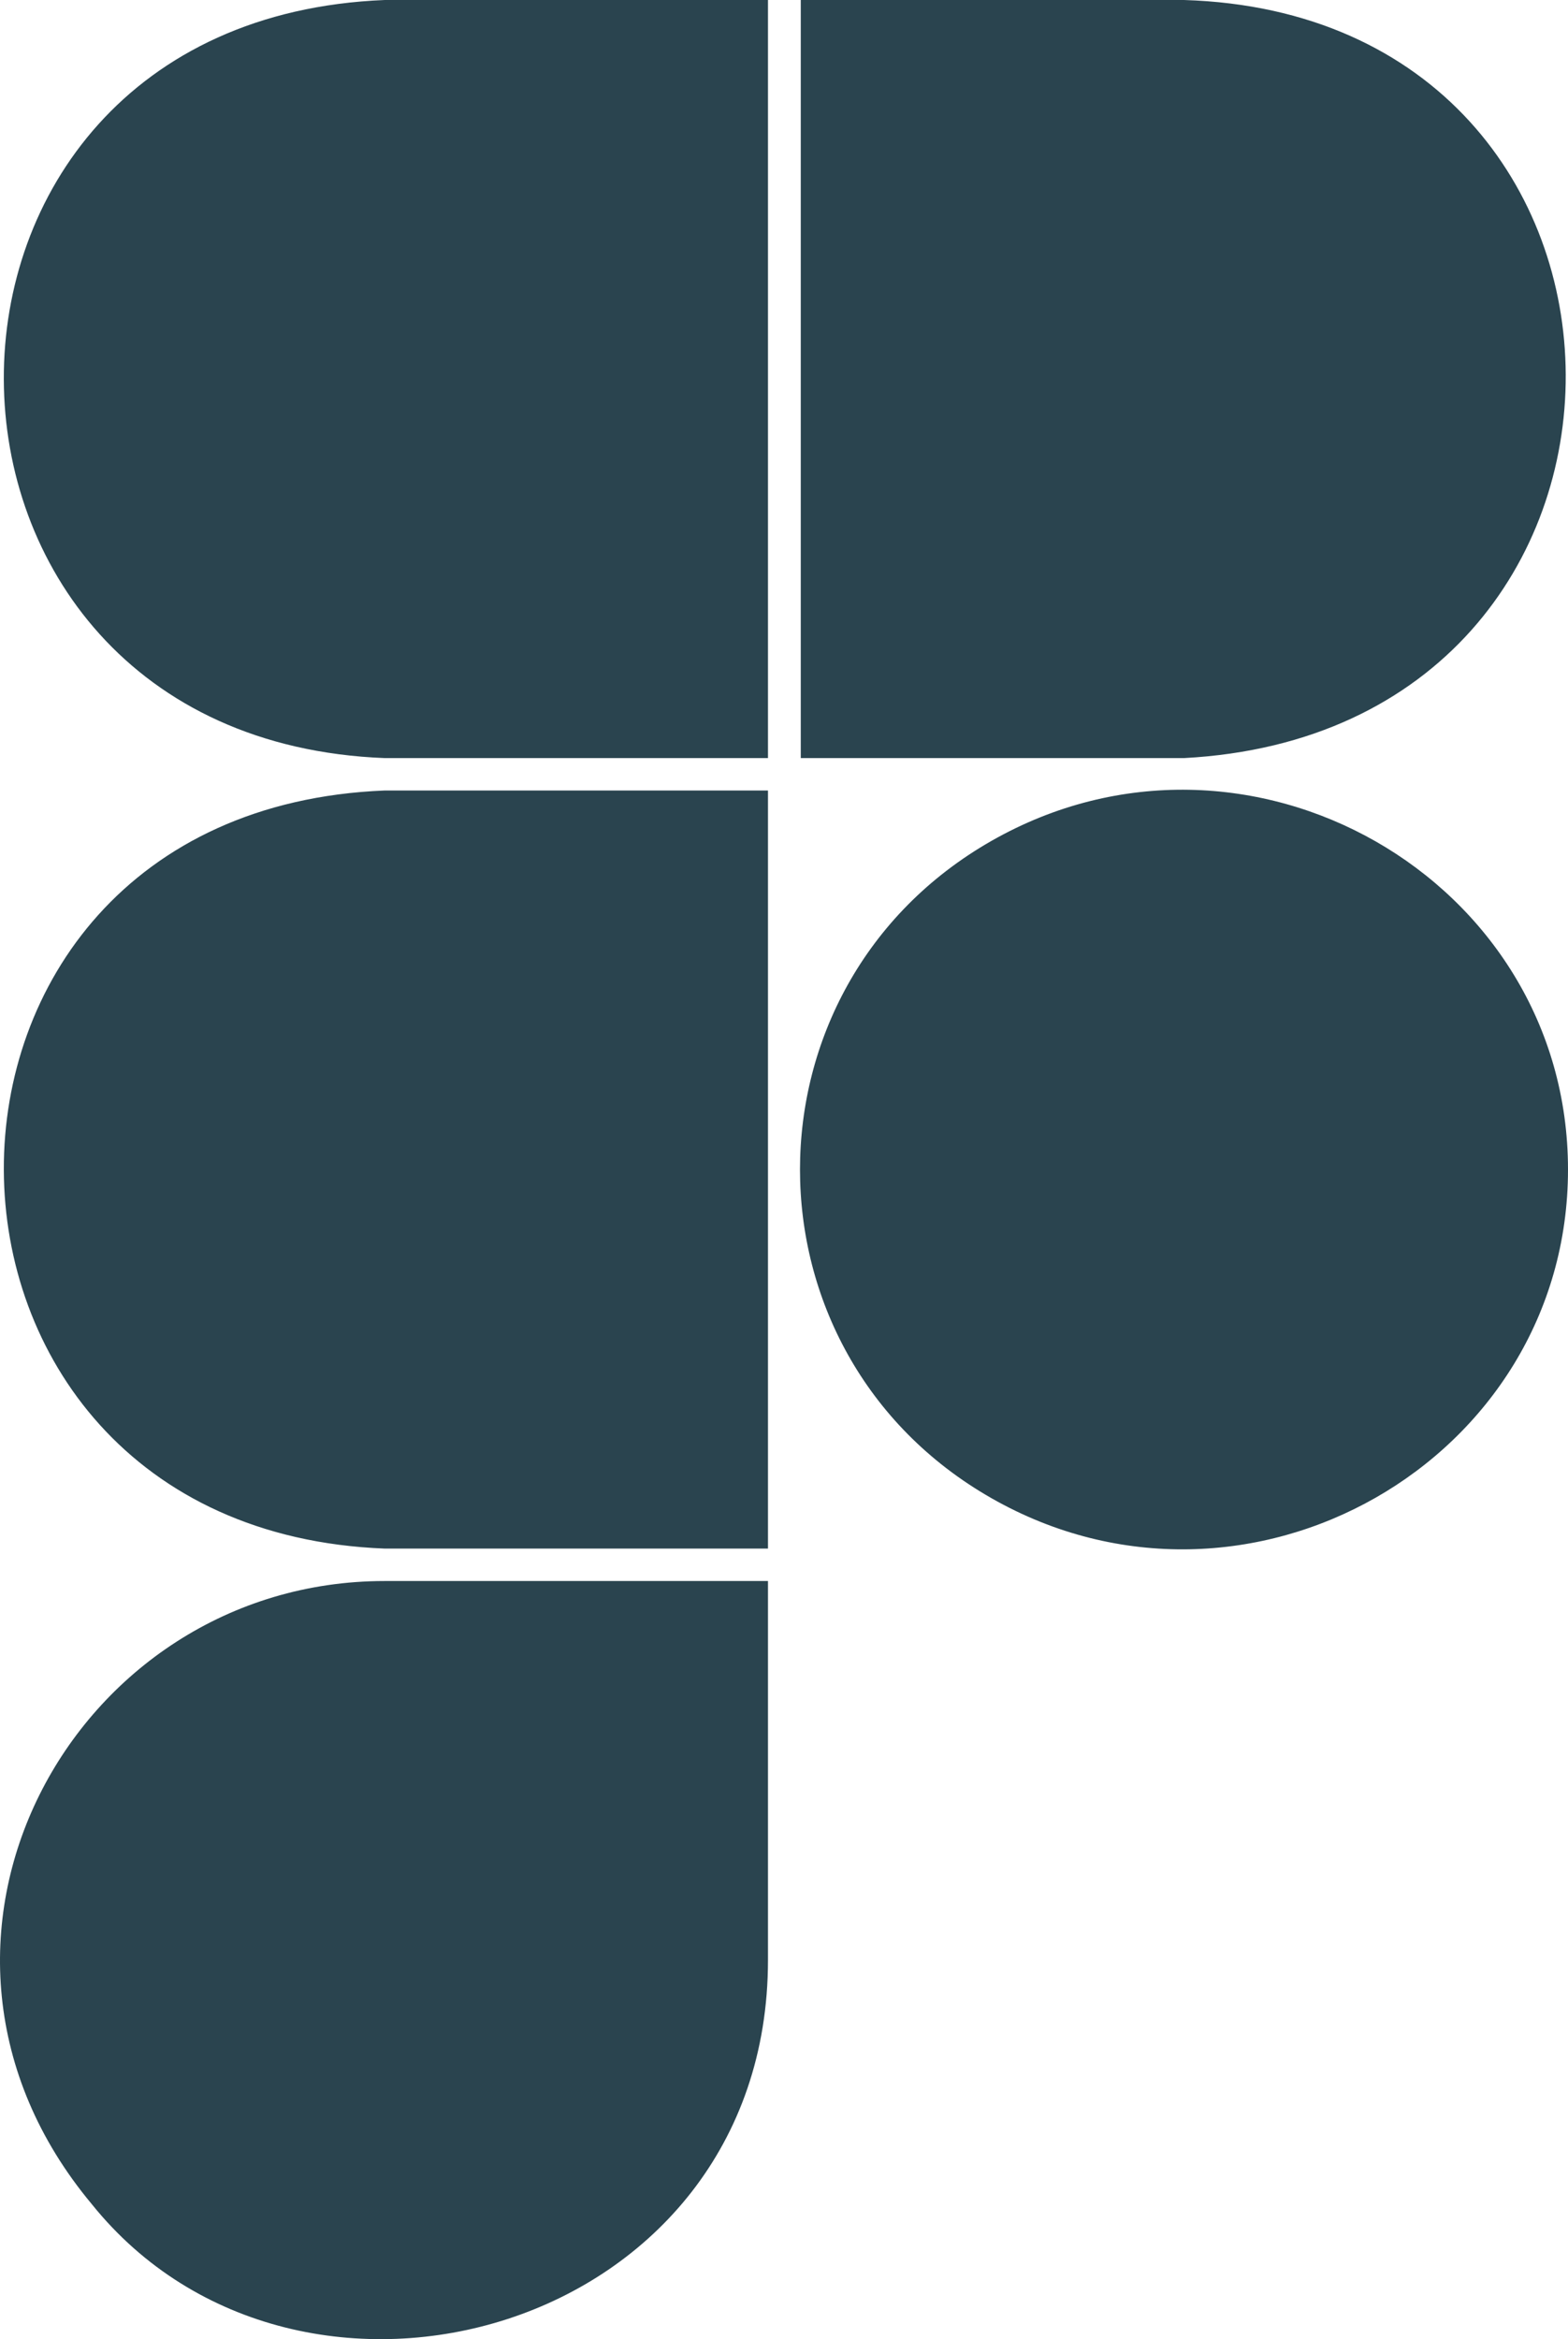 <svg width="55" height="82" viewBox="0 0 55 82" fill="none" xmlns="http://www.w3.org/2000/svg">
<path d="M13.496 0H26.938V26.575H13.496C-4.231 25.89 -4.41 0.719 13.496 0ZM13.496 54.286H26.938V27.711H13.496C-4.409 28.431 -4.231 53.601 13.496 54.286ZM41.53 0H28.088V26.575H41.53C59.496 25.624 59.272 0.542 41.53 0ZM26.938 68.71V55.423H13.496C2.527 55.423 -4.409 68.135 3.219 77.266C10.493 86.316 26.938 81.804 26.938 68.71ZM55 40.999C55 30.787 43.74 24.37 34.78 29.476C25.821 34.582 25.821 47.416 34.78 52.521C43.74 57.627 55 51.21 55 40.999Z" fill="#2A444F"/>
</svg>
